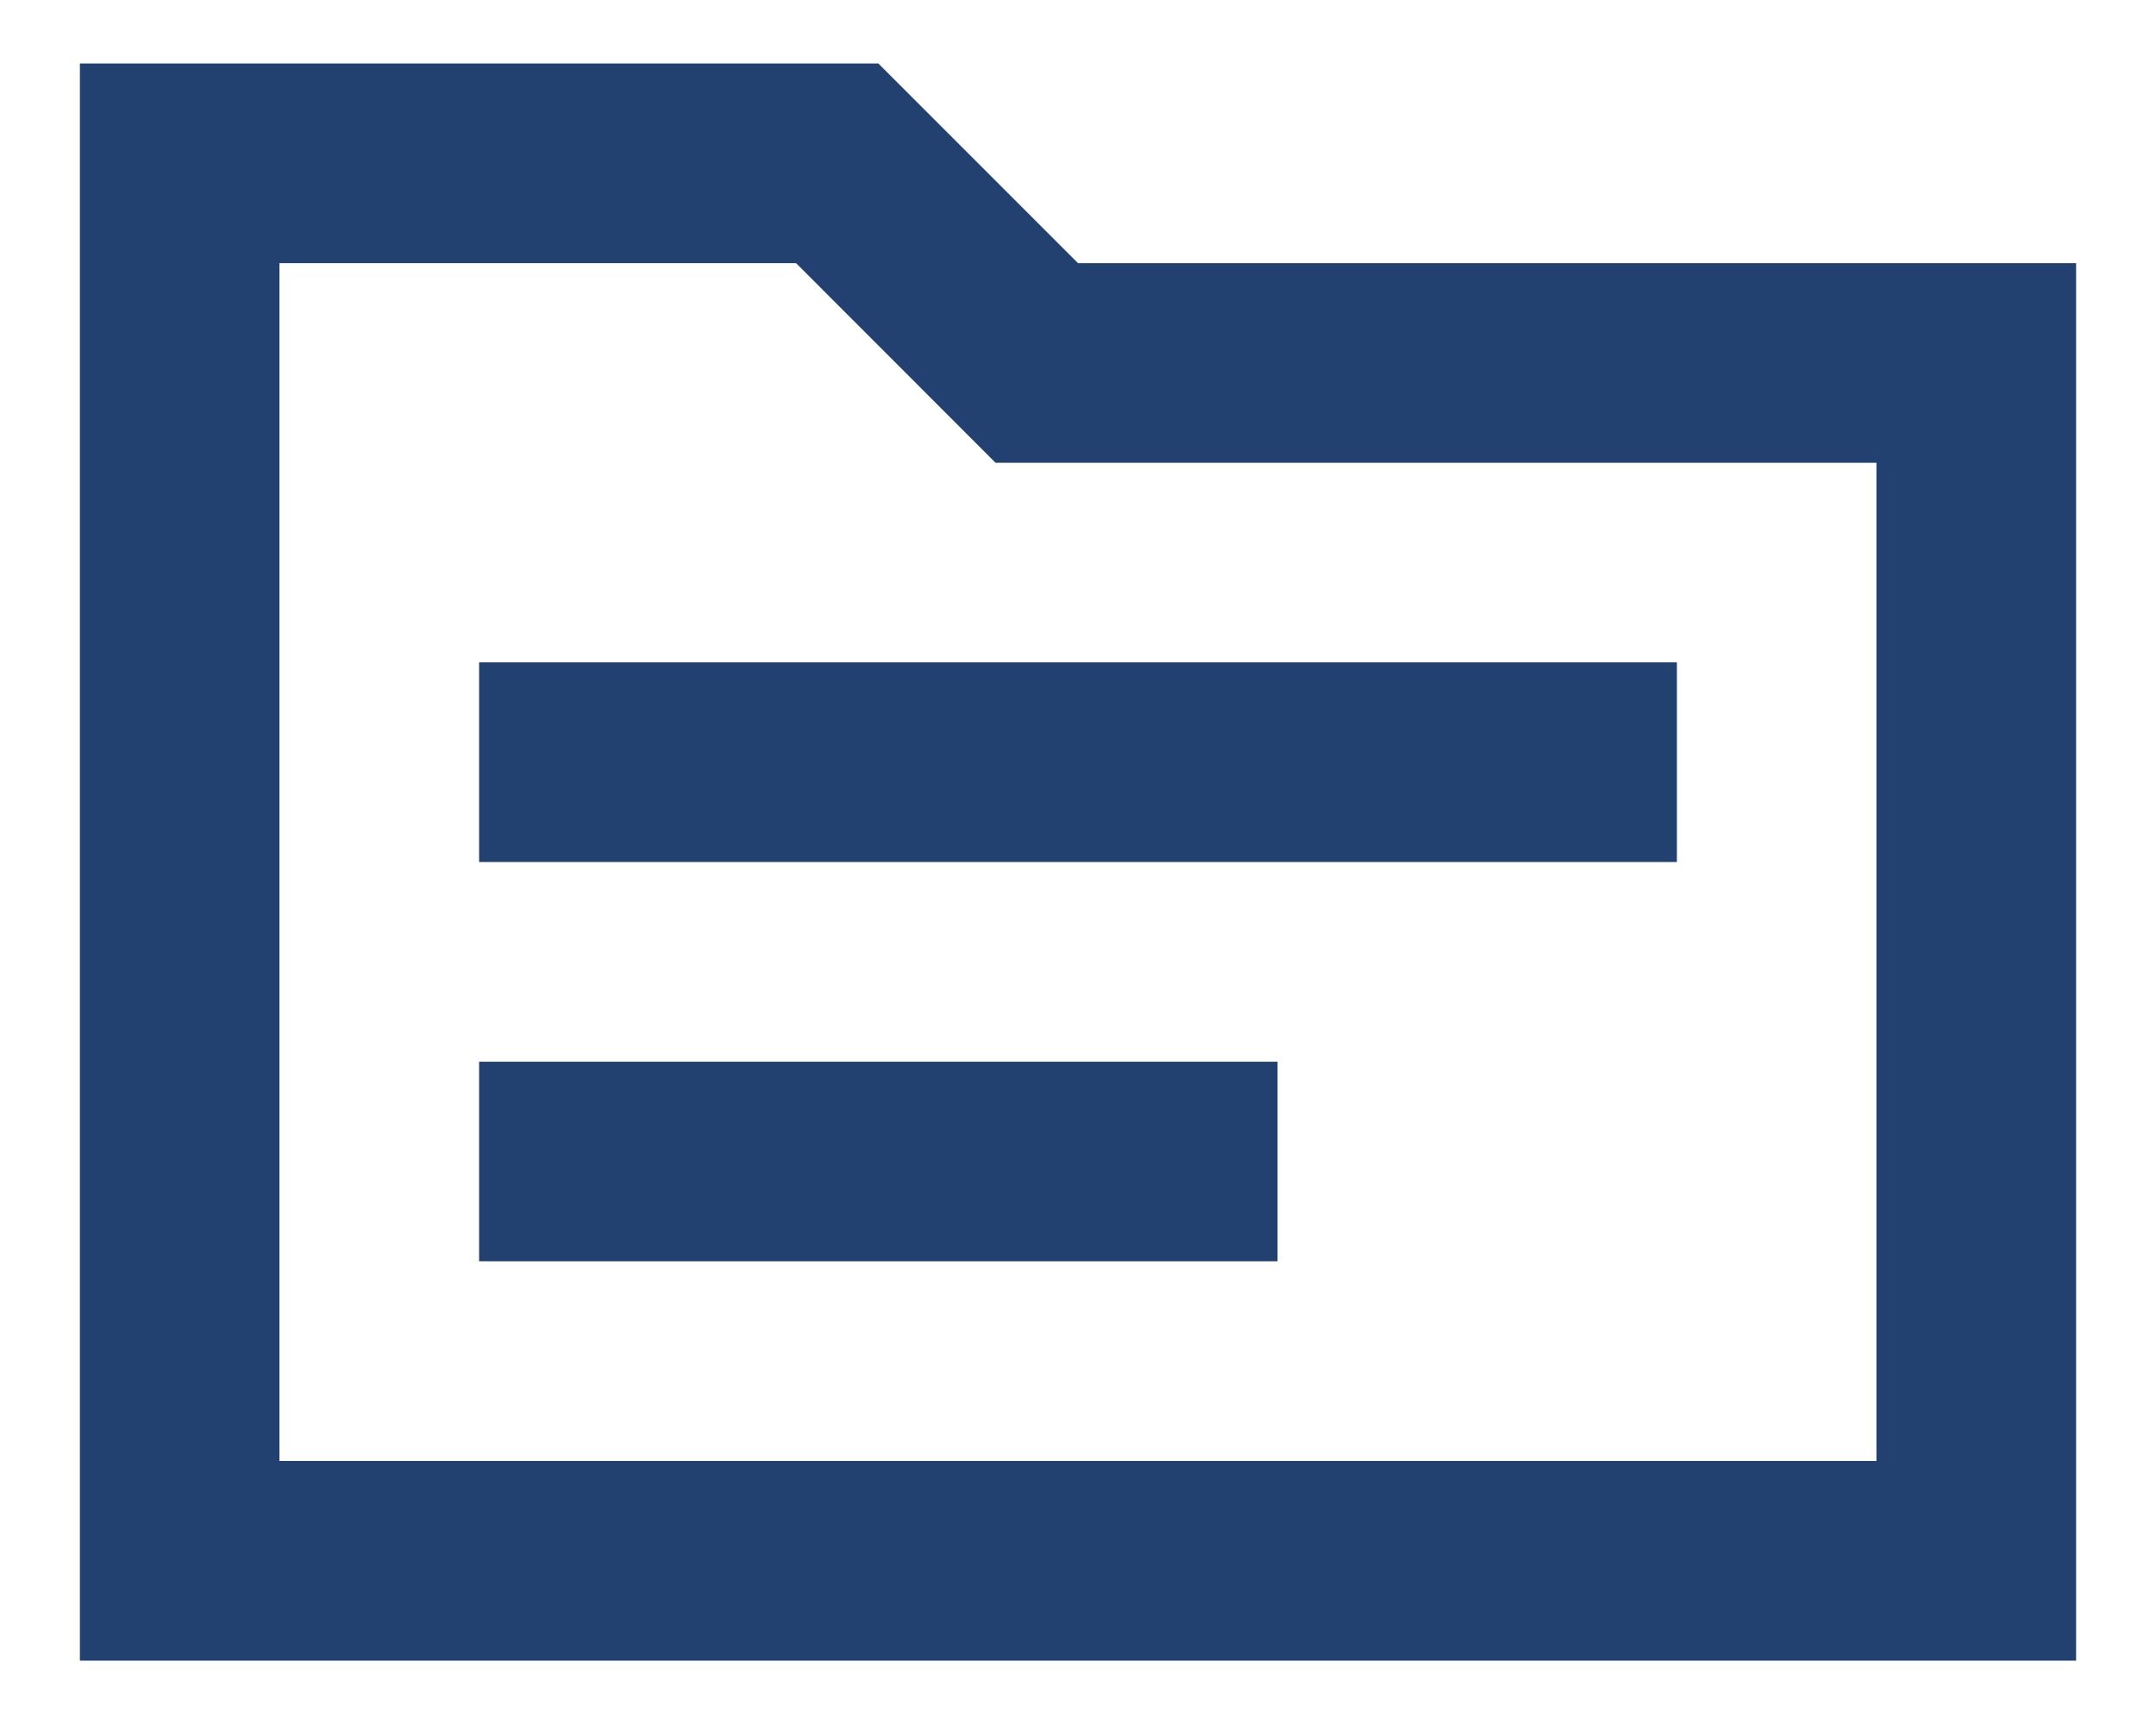 <svg width="16.67" height="13.33" viewBox="0 0 18 14" fill="none" xmlns="http://www.w3.org/2000/svg">
<path d="M4 7H14V5.333H4V7ZM4 10.333H10.666V8.667H4V10.333ZM0.667 0.333H7.333L9 2H17.333V13.667H0.667V0.333ZM2.333 2V12H15.666V3.667H8.312L6.646 2H2.333ZM2.333 12V2V12Z" fill="#224170"/>
</svg>
